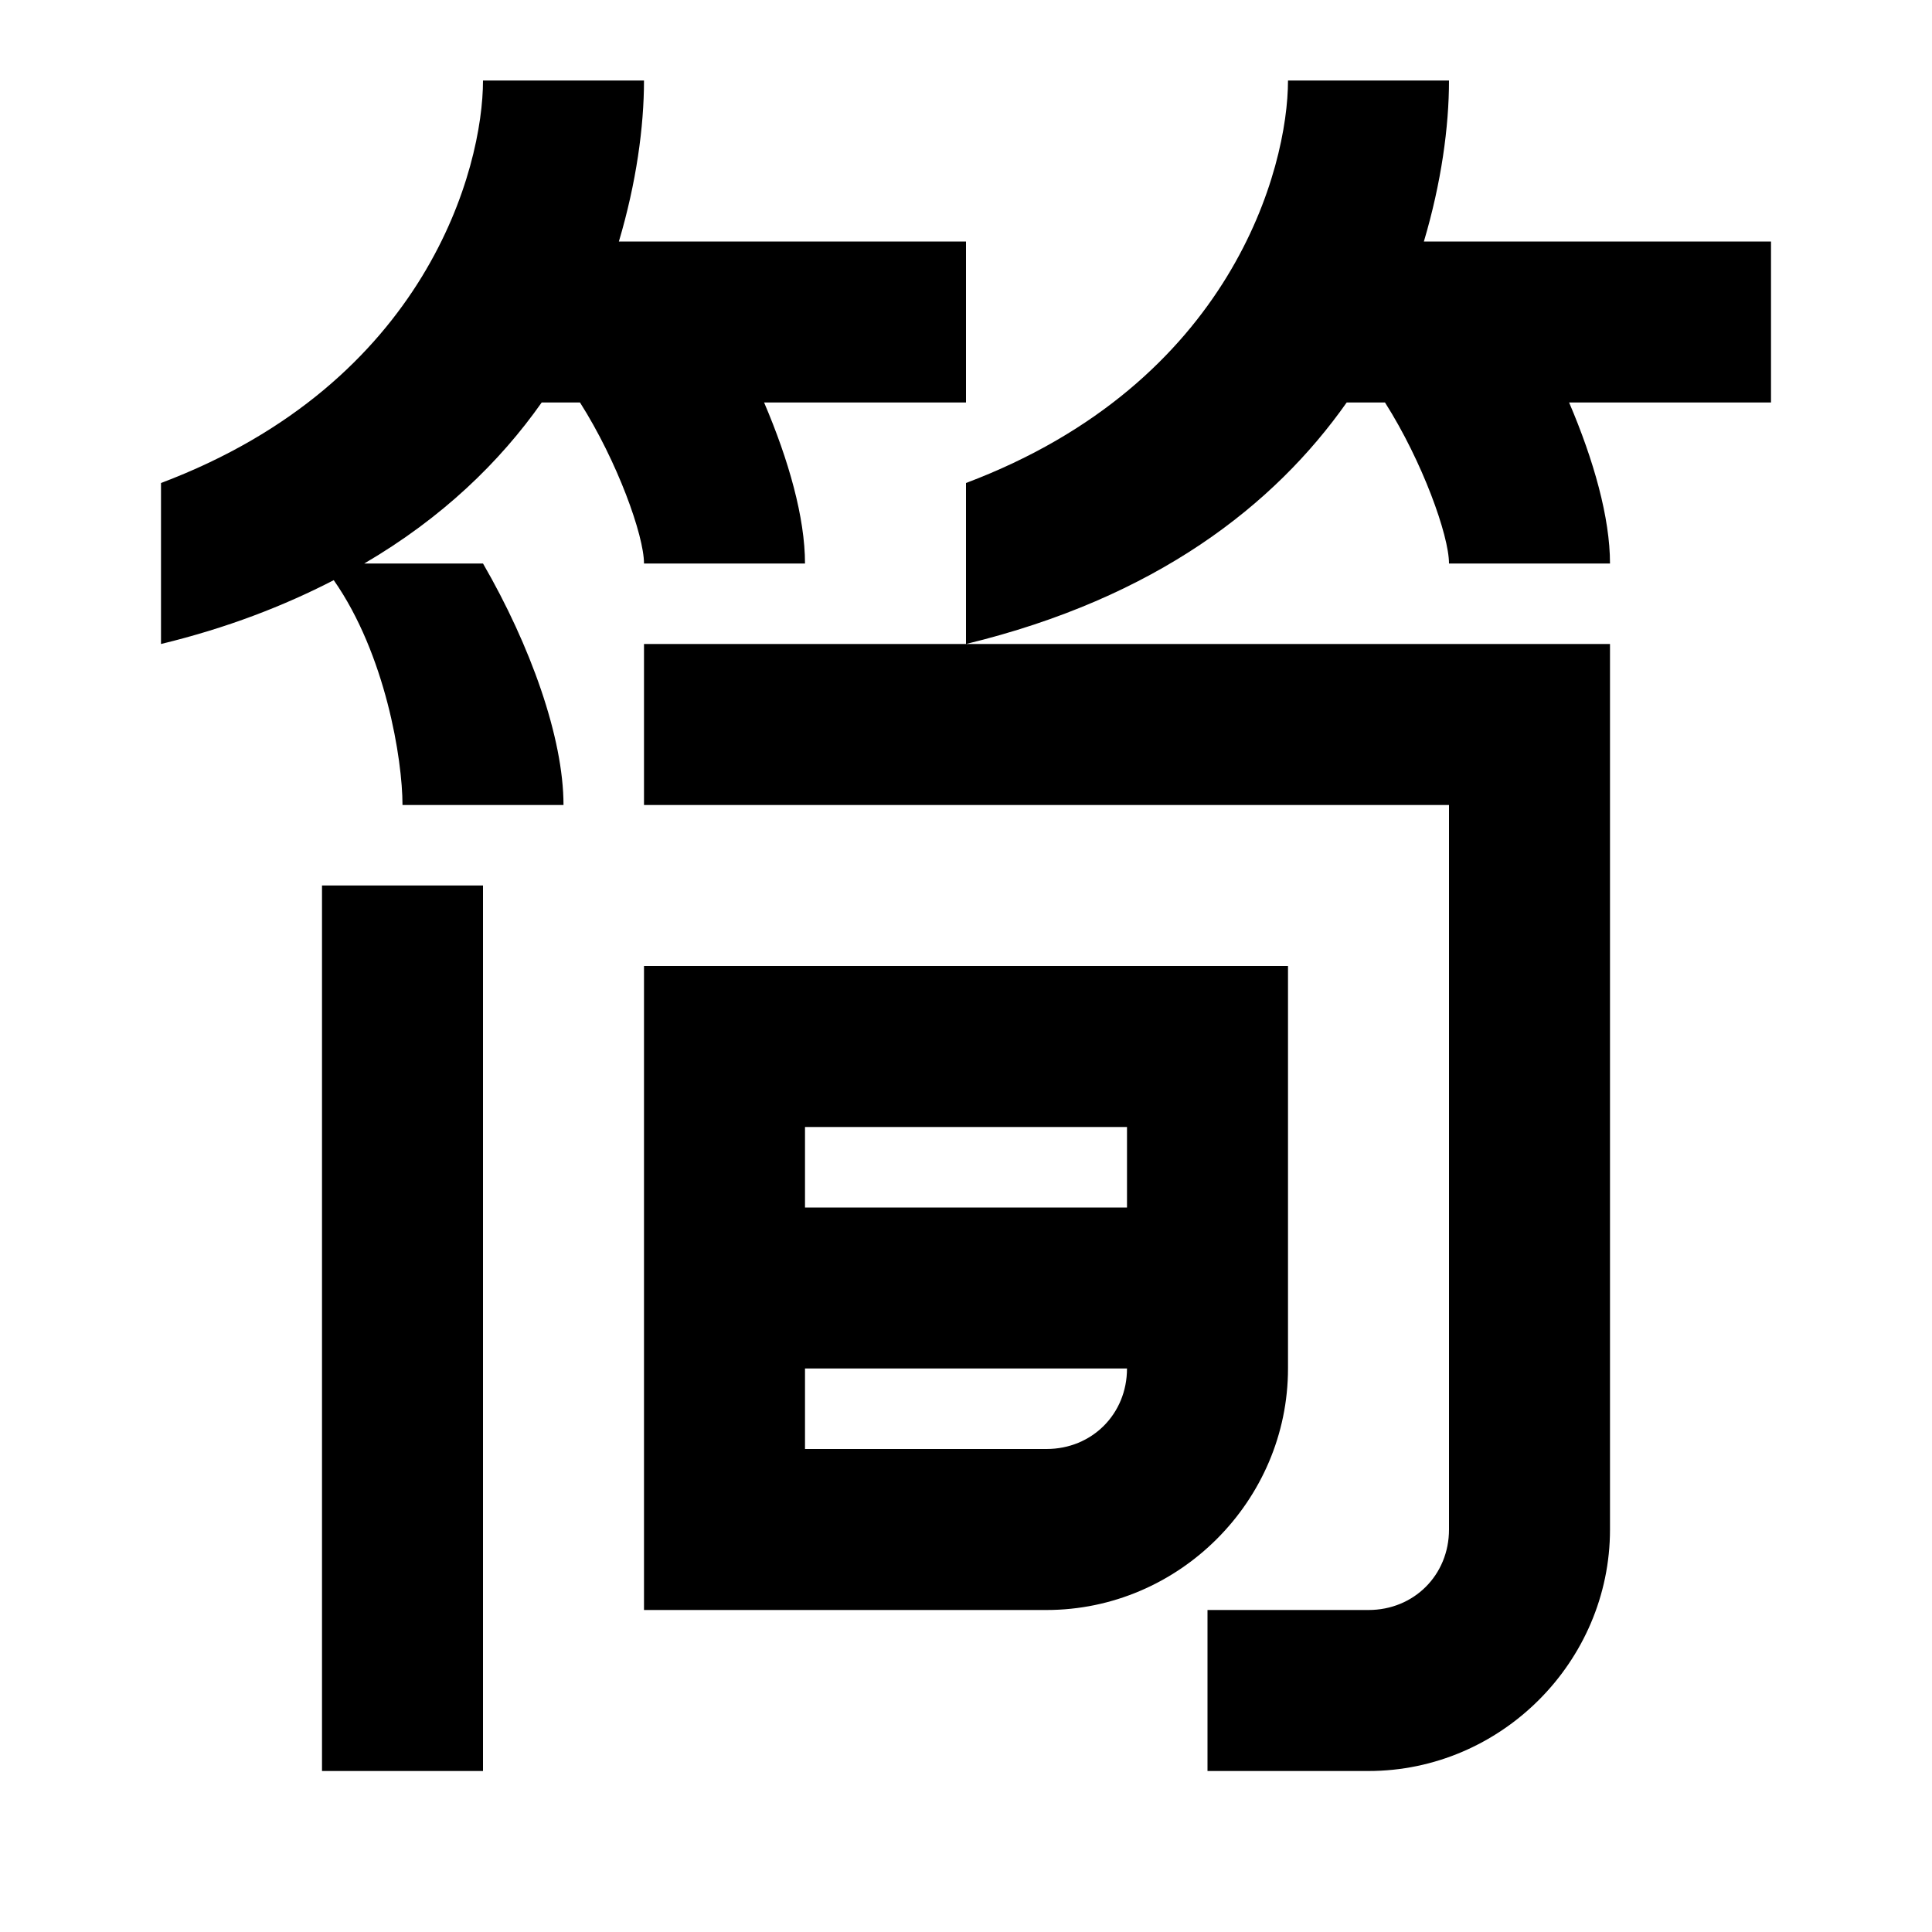 <svg fill="#000000" xmlns="http://www.w3.org/2000/svg"  viewBox="0 0 24 24" width="24px" height="24px"><path d="M 6 1 C 6 2.082 5.307 4.753 2 6 L 2 8 C 2.821 7.801 3.526 7.527 4.146 7.207 C 4.789 8.127 5 9.434 5 10 L 7 10 C 7 9.165 6.589 8.018 6 7 L 4.525 7 C 5.494 6.433 6.209 5.739 6.729 5 L 7.205 5 C 7.67 5.732 8 6.653 8 7 L 10 7 C 10 6.432 9.799 5.718 9.492 5 L 12 5 L 12 3 L 7.688 3 C 7.905 2.27 8 1.573 8 1 L 6 1 z M 16 1 C 16 2.082 15.307 4.753 12 6 L 12 8 C 14.361 7.428 15.831 6.275 16.729 5 L 17.205 5 C 17.67 5.732 18 6.653 18 7 L 20 7 C 20 6.432 19.799 5.718 19.492 5 L 22 5 L 22 3 L 17.688 3 C 17.905 2.27 18 1.573 18 1 L 16 1 z M 12 8 L 8 8 L 8 10 L 18 10 L 18 19 C 18 19.565 17.565 20 17 20 L 15 20 L 15 22 L 17 22 C 18.645 22 20 20.645 20 19 L 20 8 L 12 8 z M 4 11 L 4 22 L 6 22 L 6 11 L 4 11 z M 8 12 L 8 20 L 13 20 C 14.645 20 16 18.645 16 17 L 16 12 L 8 12 z M 10 14 L 14 14 L 14 15 L 10 15 L 10 14 z M 10 17 L 14 17 C 14 17.565 13.565 18 13 18 L 10 18 L 10 17 z"/></svg>